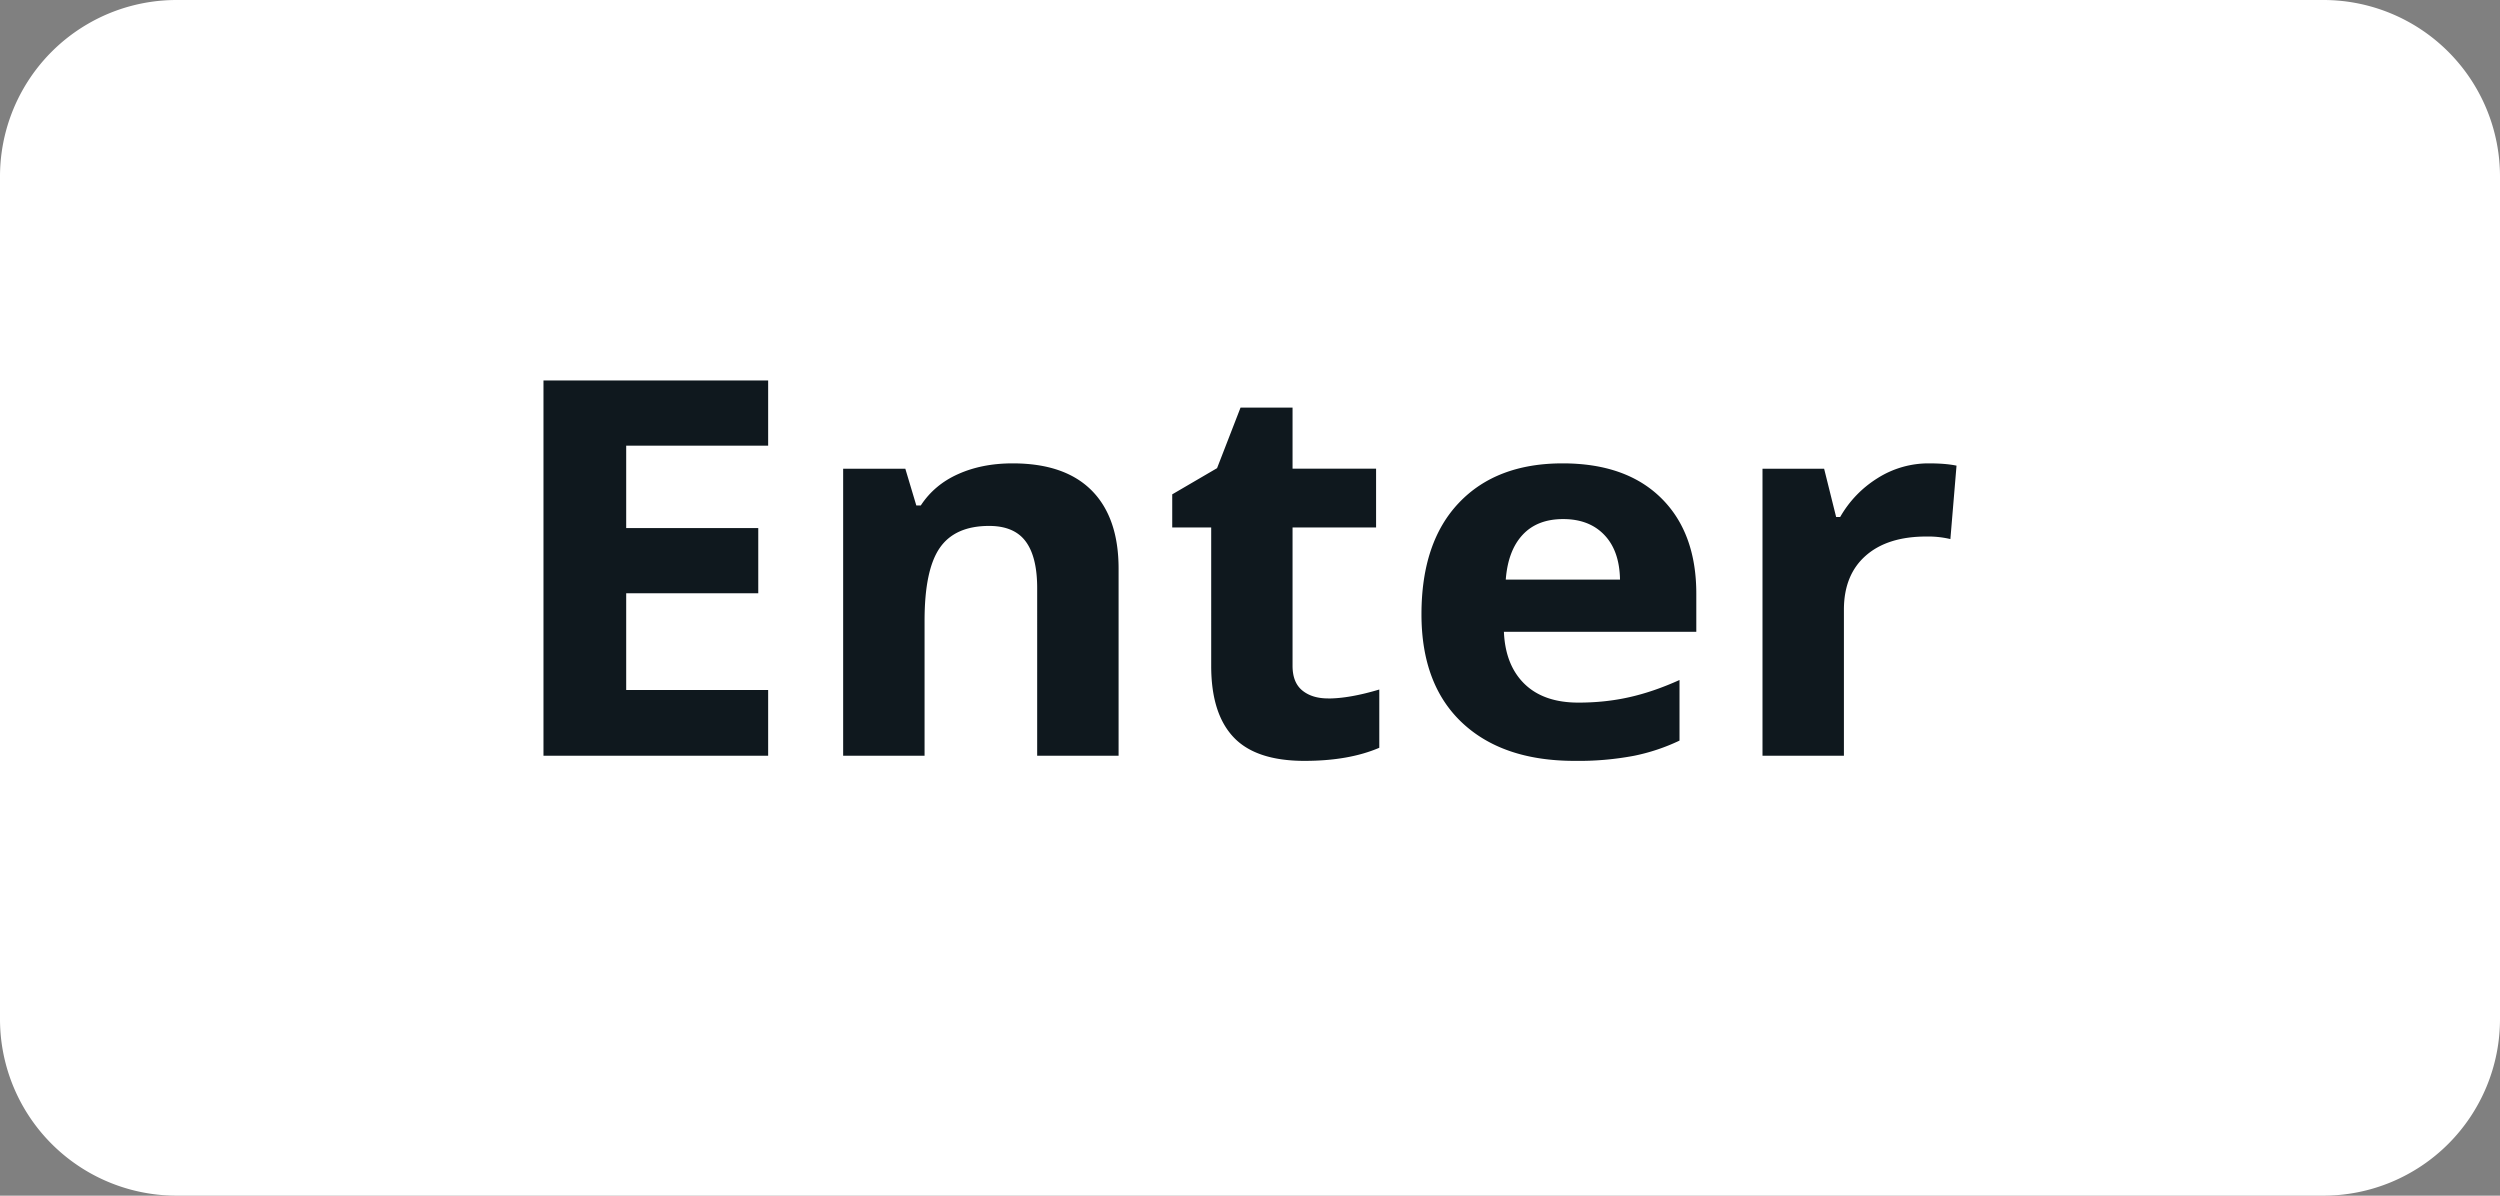 <svg xmlns="http://www.w3.org/2000/svg" width="46" height="22" viewBox="0 0 46 22">
    <rect x="0" y="0" width="46" height="22" fill="#808080" stroke="none"/>
    <g fill="none" fill-rule="evenodd">
        <path fill="#FFF" fill-rule="nonzero" d="M28.75 22H3.249A3.248 3.248 0 0 1 0 18.75V3.25A3.248 3.248 0 0 1 3.248 0H42.75A3.25 3.25 0 0 1 46 3.25v15.5A3.25 3.25 0 0 1 42.75 22h-14z"/>
        <path fill="#0F181E" d="M14.134 13.906H10V7h4.134v1.2h-2.612v1.516h2.43v1.2h-2.43v1.78h2.612v1.21zm6.448 0h-1.498V10.82c0-.38-.07-.667-.211-.857-.14-.19-.365-.286-.673-.286-.419 0-.722.135-.908.404-.187.27-.28.716-.28 1.34v2.484h-1.498V8.625h1.144l.202.675h.083c.167-.255.397-.448.69-.578.293-.131.626-.196 1-.196.638 0 1.122.166 1.453.498.33.332.496.812.496 1.438v3.444zm3.854-1.054c.262 0 .576-.055.943-.165v1.072c-.373.16-.831.241-1.375.241-.599 0-1.035-.146-1.308-.437-.274-.291-.41-.728-.41-1.31V9.705h-.717v-.609l.825-.482.432-1.114h.957v1.124h1.537v1.081h-1.537v2.546c0 .205.06.356.18.454.119.097.277.146.473.146zm4.326-3.301c-.317 0-.566.096-.746.29-.18.194-.283.468-.31.824h2.102c-.006-.356-.103-.63-.29-.824-.186-.194-.438-.29-.756-.29zM28.973 14c-.883 0-1.574-.235-2.072-.704-.497-.469-.746-1.133-.746-1.993 0-.885.23-1.569.69-2.052.46-.484 1.096-.725 1.907-.725.776 0 1.38.212 1.812.637.432.425.648 1.013.648 1.762v.7h-3.54c.017.409.143.728.378.958.236.23.567.345.992.345.33 0 .643-.033.938-.1.295-.066.602-.171.923-.316v1.115a3.61 3.61 0 0 1-.84.28 5.497 5.497 0 0 1-1.09.093zm6.521-5.474c.203 0 .372.014.506.042l-.113 1.351a1.78 1.78 0 0 0-.442-.047c-.478 0-.85.118-1.117.354s-.4.567-.4.992v2.688H32.43V8.625h1.134l.221.888h.074c.17-.296.4-.535.69-.716a1.75 1.75 0 0 1 .945-.271z"/>
    </g>
</svg>
